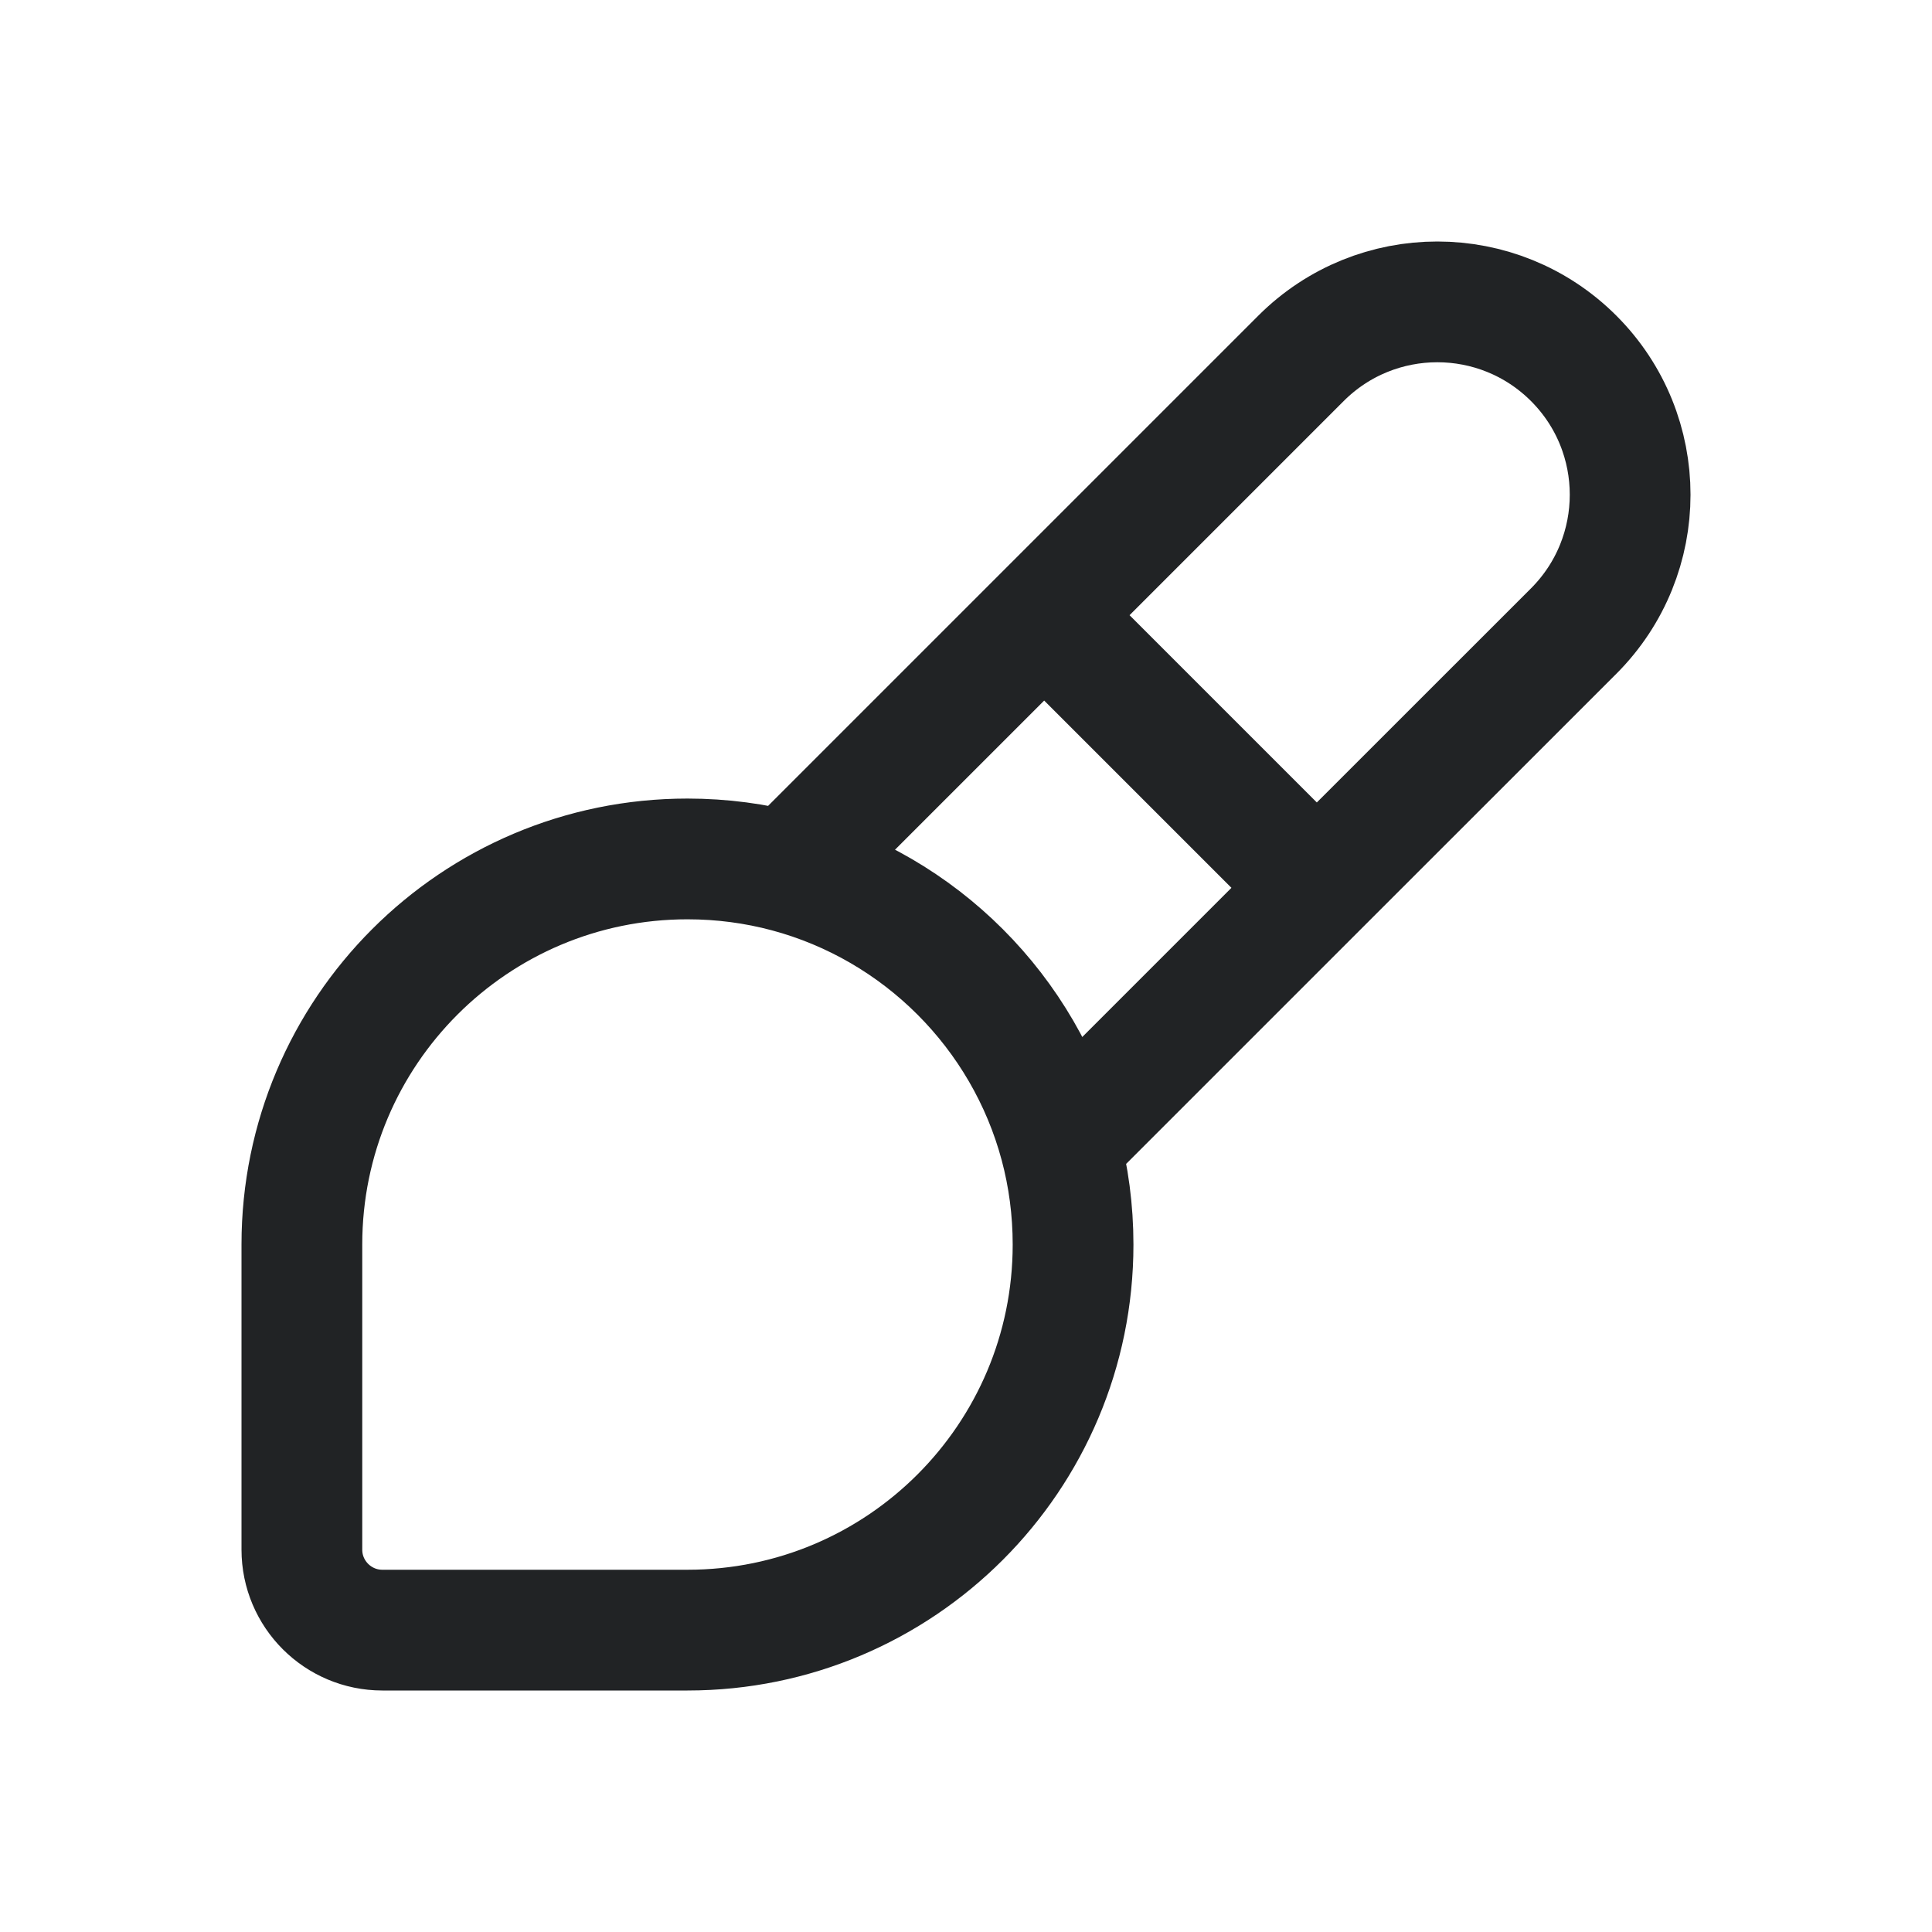 <svg width="24" height="24" viewBox="0 0 24 24" fill="none" xmlns="http://www.w3.org/2000/svg">
<path d="M9.781 10.832C9.385 10.726 8.969 10.67 8.54 10.67C5.895 10.67 3.75 12.814 3.75 15.46V19.25C3.75 19.802 4.198 20.25 4.75 20.25H8.54C11.186 20.25 13.33 18.105 13.33 15.46C13.33 15.031 13.274 14.615 13.168 14.219M9.781 10.832C11.429 11.273 12.727 12.571 13.168 14.219M9.781 10.832L12.971 7.642M13.168 14.219L16.358 11.029M12.971 7.642L16.161 4.452C17.097 3.516 18.613 3.516 19.549 4.452C20.484 5.387 20.484 6.903 19.549 7.839L16.358 11.029M12.971 7.642L16.358 11.029" stroke="#212325" stroke-width="1.5" stroke-linejoin="round"/>
</svg>
